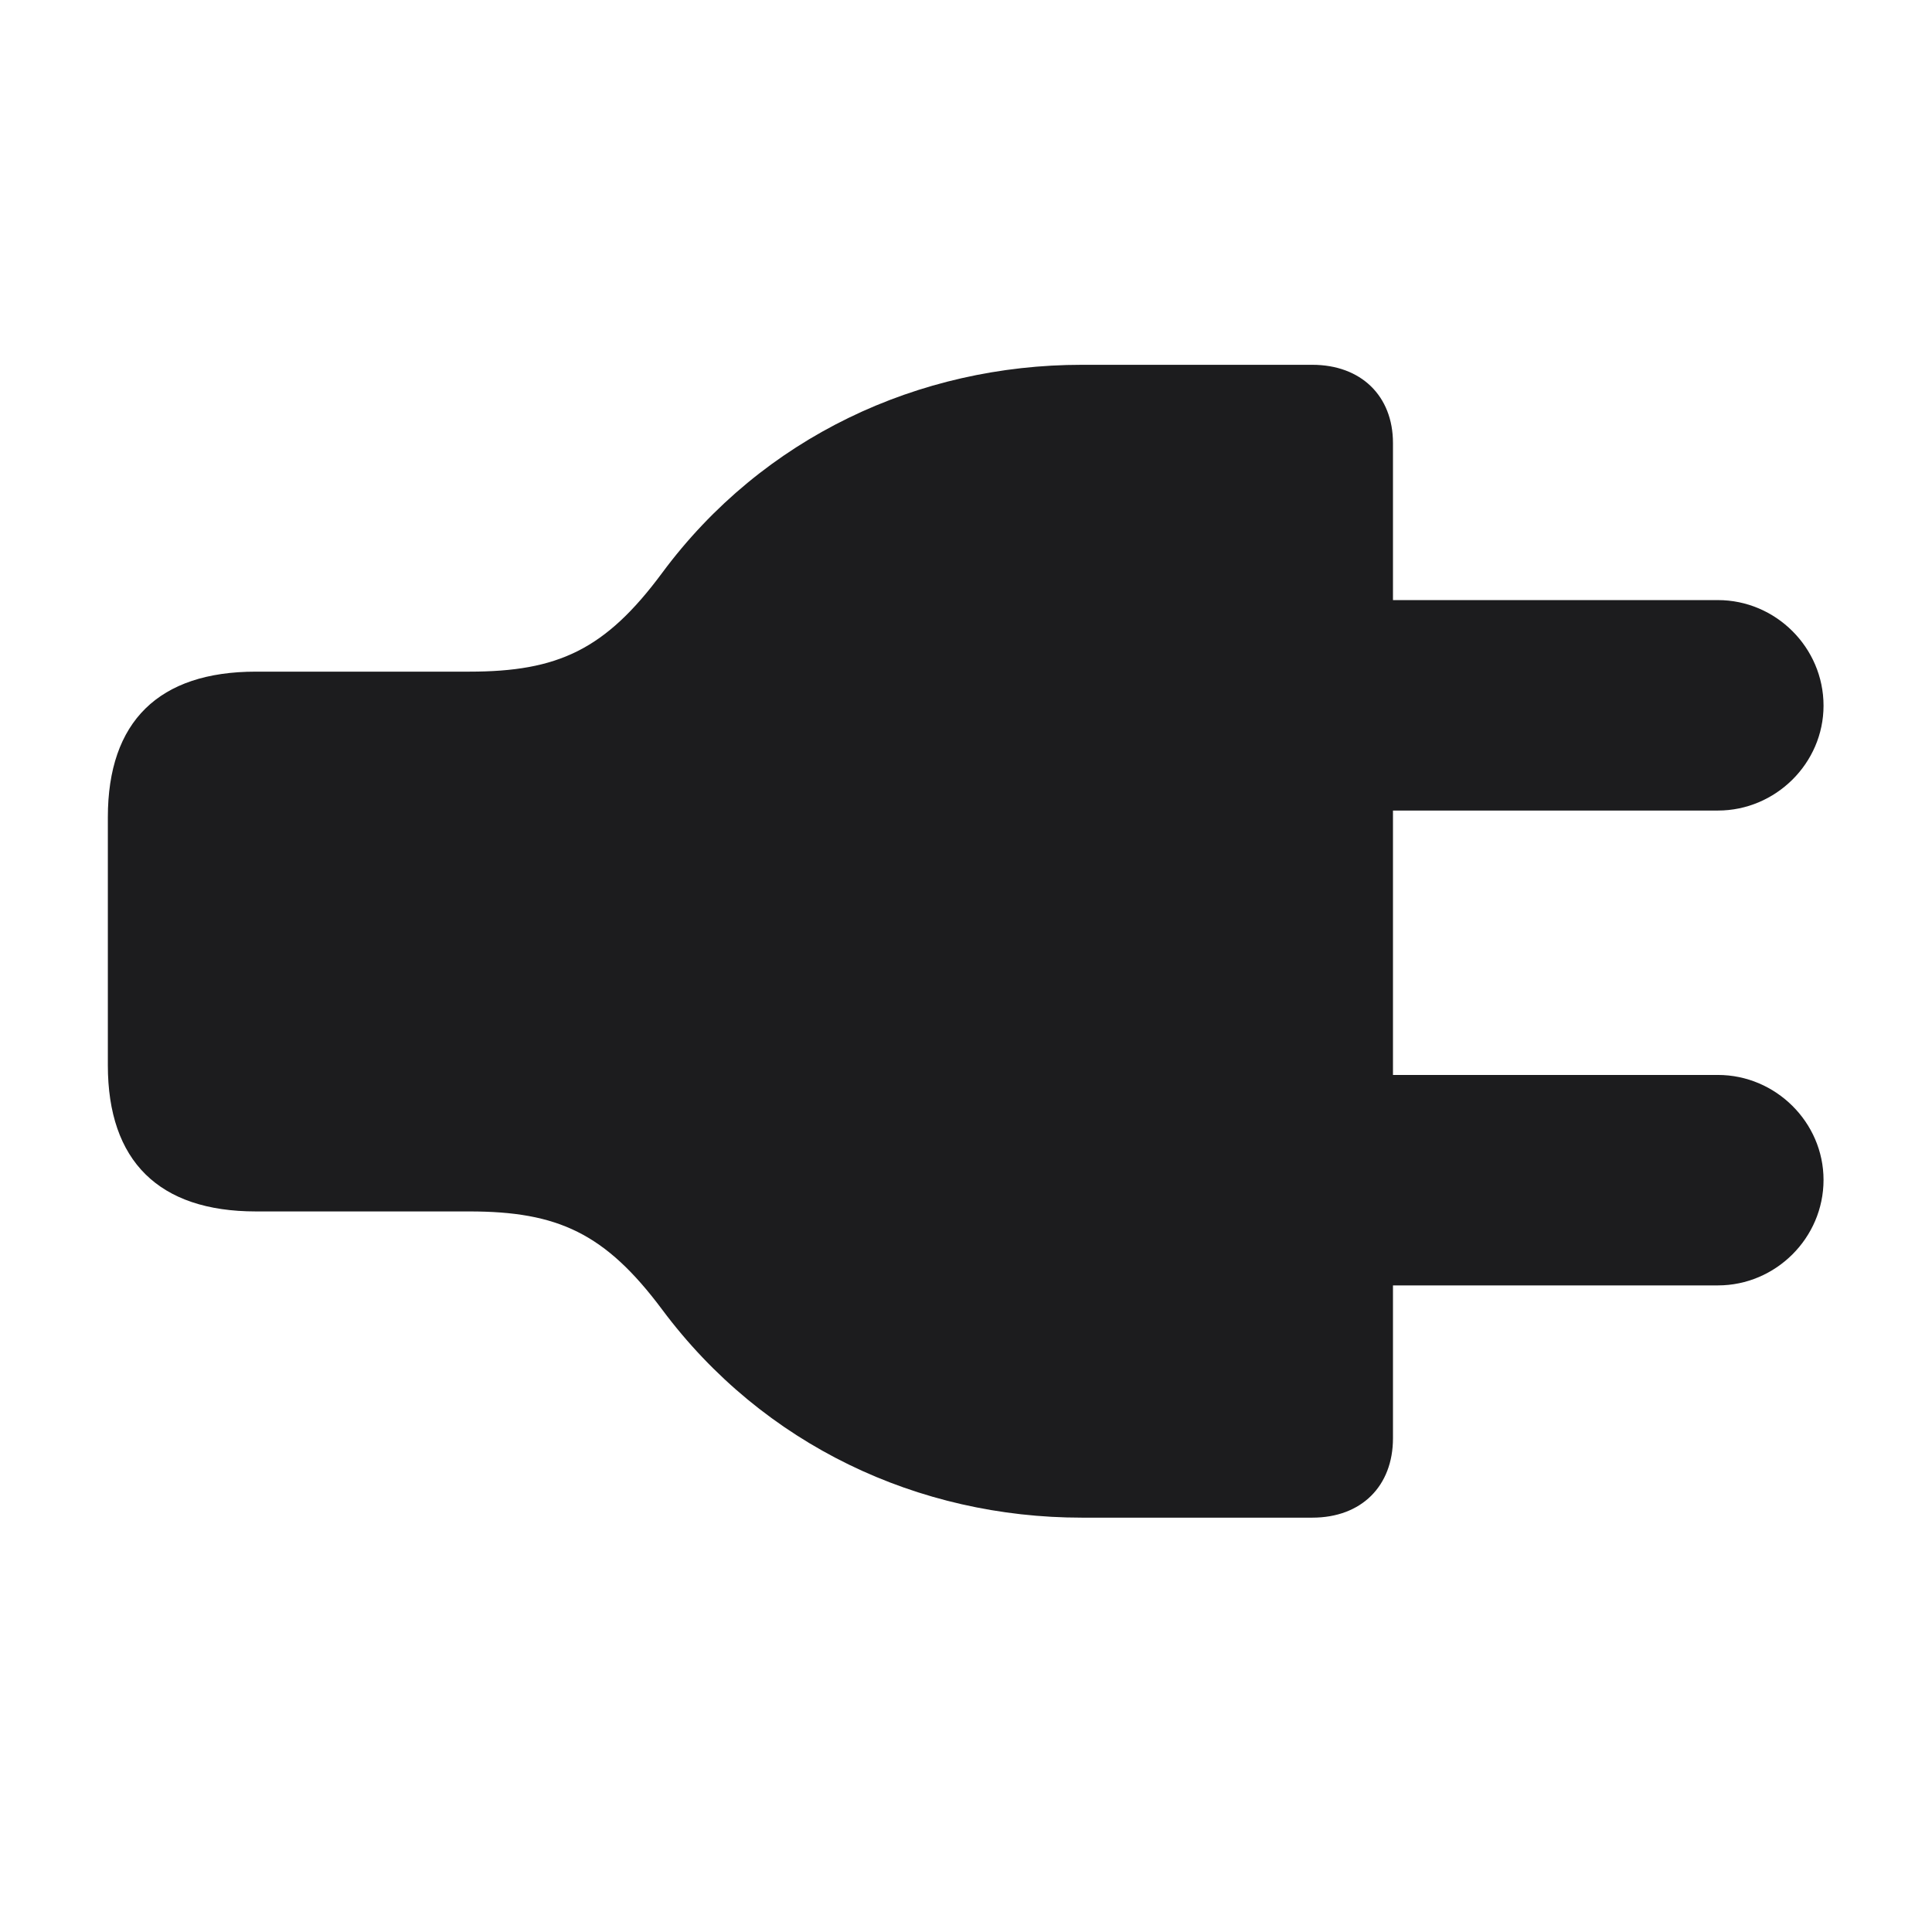 <svg width="28" height="28" viewBox="0 0 28 28" fill="none" xmlns="http://www.w3.org/2000/svg">
<path d="M1.563 15.438C1.563 16.827 2.302 17.557 3.708 17.557H6.802C8.085 17.557 8.771 17.873 9.597 18.98C11.065 20.949 13.315 21.995 15.679 21.995H19.019C19.73 21.995 20.188 21.538 20.188 20.844V18.629H24.898C25.733 18.629 26.428 17.943 26.428 17.1C26.428 16.265 25.733 15.579 24.898 15.579H20.188V11.747H24.898C25.733 11.747 26.428 11.062 26.428 10.227C26.428 9.383 25.733 8.697 24.898 8.697H20.188V6.421C20.188 5.735 19.722 5.287 19.019 5.287H15.679C13.315 5.287 11.056 6.333 9.597 8.302C8.771 9.418 8.085 9.734 6.802 9.734H3.708C2.302 9.734 1.563 10.455 1.563 11.844V15.438Z" fill="#1C1C1E"/>
</svg>
